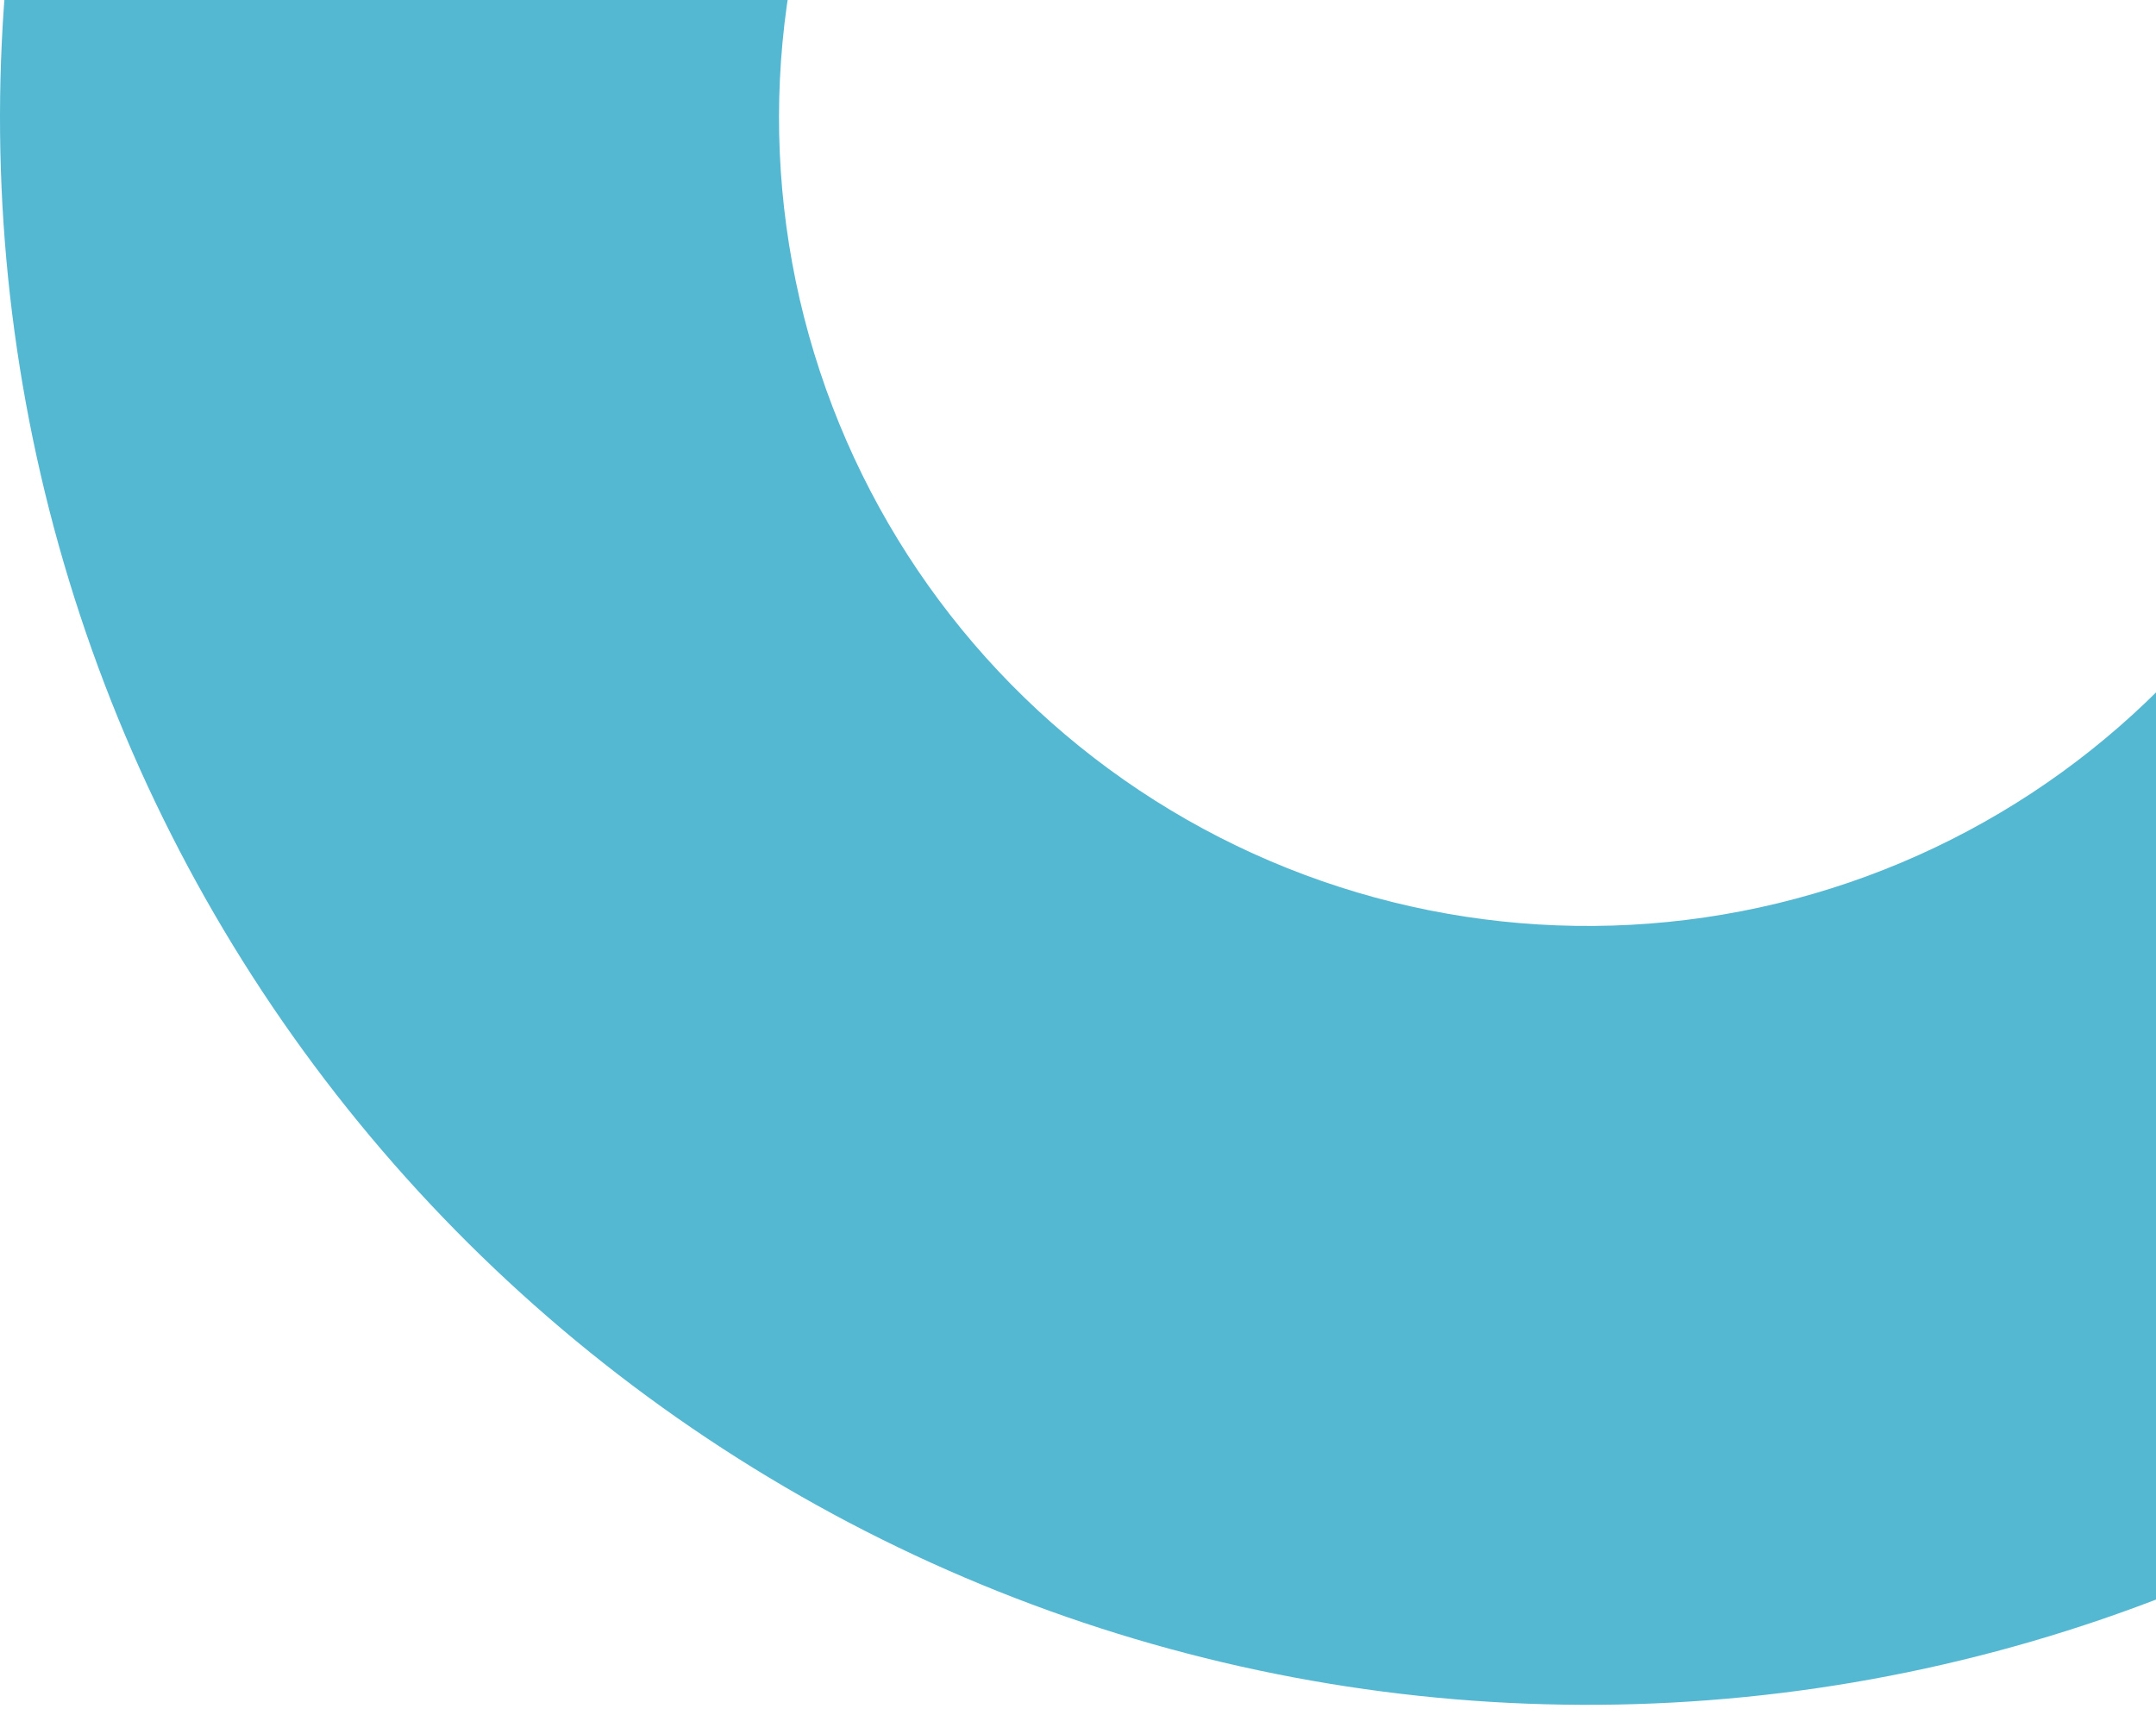 <svg width="88" height="70" viewBox="0 0 88 70" fill="none" xmlns="http://www.w3.org/2000/svg">
<path d="M117.413 42.622C108.066 55.624 94.236 64.705 78.59 68.113C62.944 71.521 46.59 69.015 32.682 61.078C18.774 53.142 8.297 40.336 3.273 25.132C-1.752 9.927 -0.969 -6.599 5.471 -21.26L34.583 -8.473C31.303 -1.006 30.904 7.411 33.464 15.155C36.023 22.898 41.358 29.42 48.442 33.462C55.525 37.504 63.854 38.781 71.823 37.045C79.791 35.309 86.835 30.684 91.596 24.062L117.413 42.622Z" fill="#54B8D2"/>
</svg>
